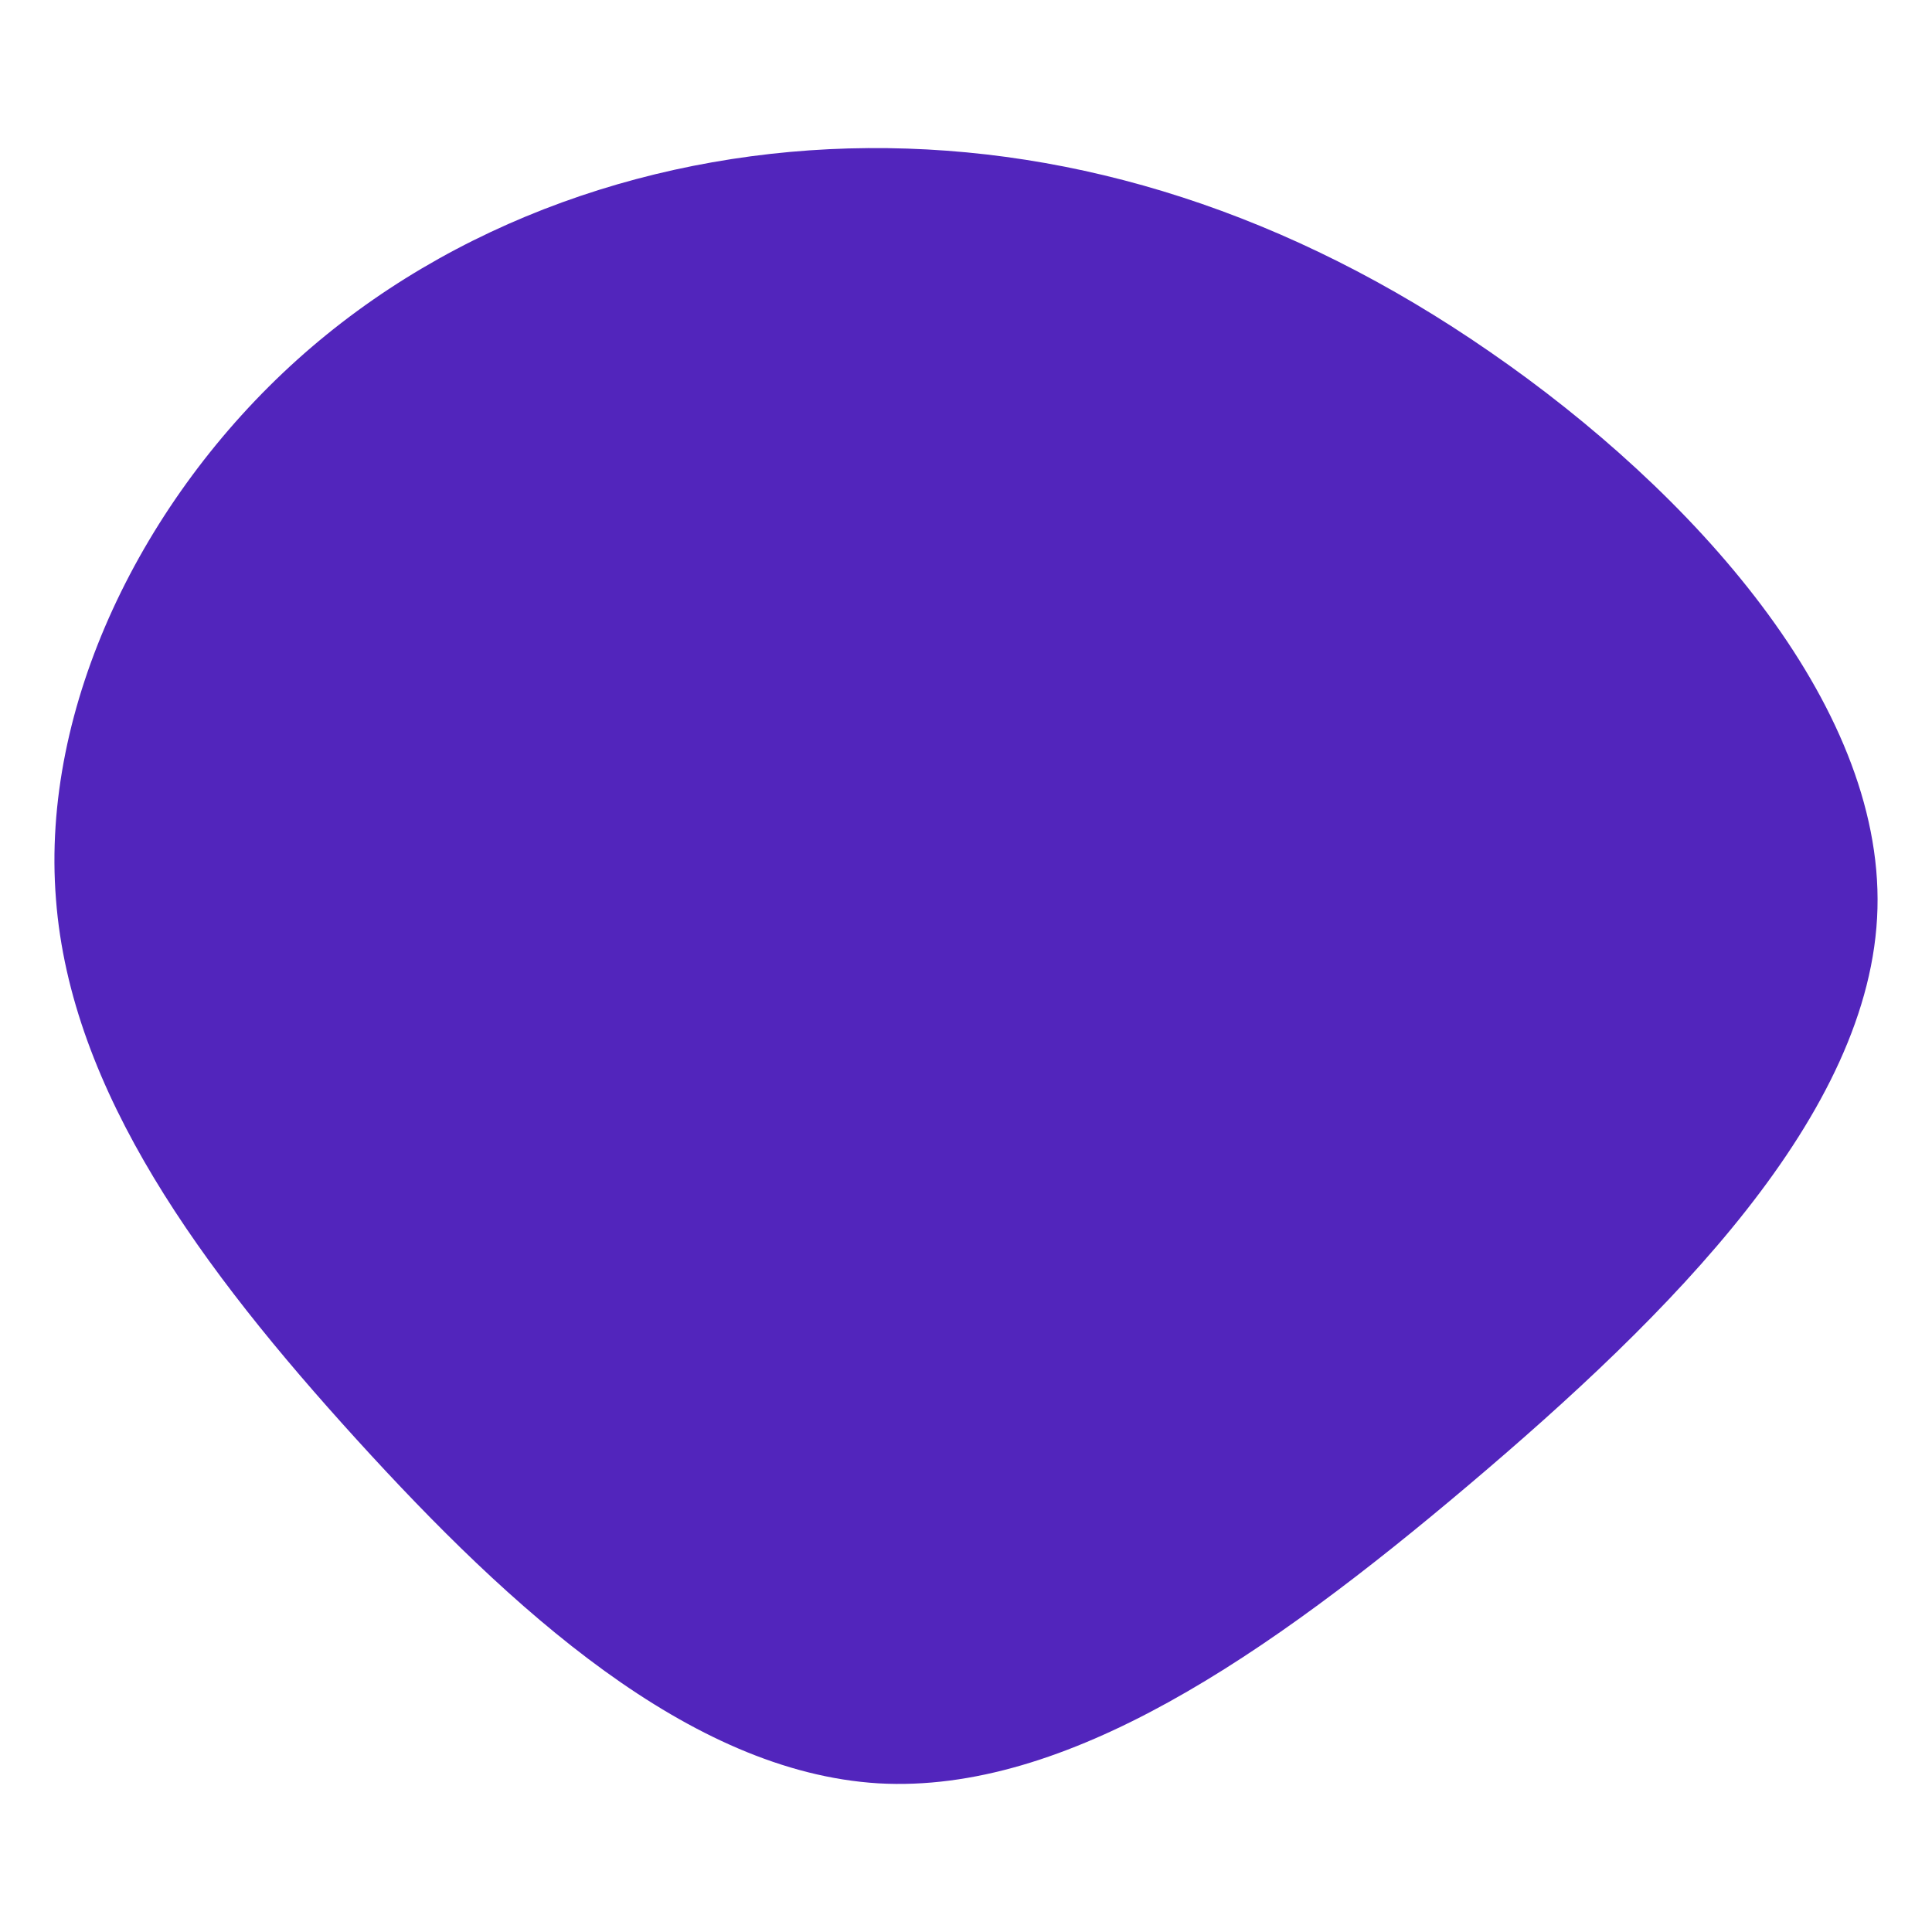 <svg id="visual" viewBox="0 0 250 250" width="250" height="250" xmlns="http://www.w3.org/2000/svg" xmlns:xlink="http://www.w3.org/1999/xlink" version="1.1"><g transform="translate(112.143 118.263)"><path d="M80.7 -72.7C106.8 -54.7 131.5 -27.3 130.8 -0.7C130.1 25.9 103.9 51.9 77.9 73.9C51.9 95.9 25.9 113.9 1.5 112.5C-23 111 -46 90 -66 68C-86 46 -103 23 -104.9 -1.9C-106.9 -26.9 -93.7 -53.7 -73.7 -71.7C-53.7 -89.7 -26.9 -98.9 0.2 -99.1C27.3 -99.3 54.7 -90.7 80.7 -72.7" fill="#5225bc"></path></g></svg>